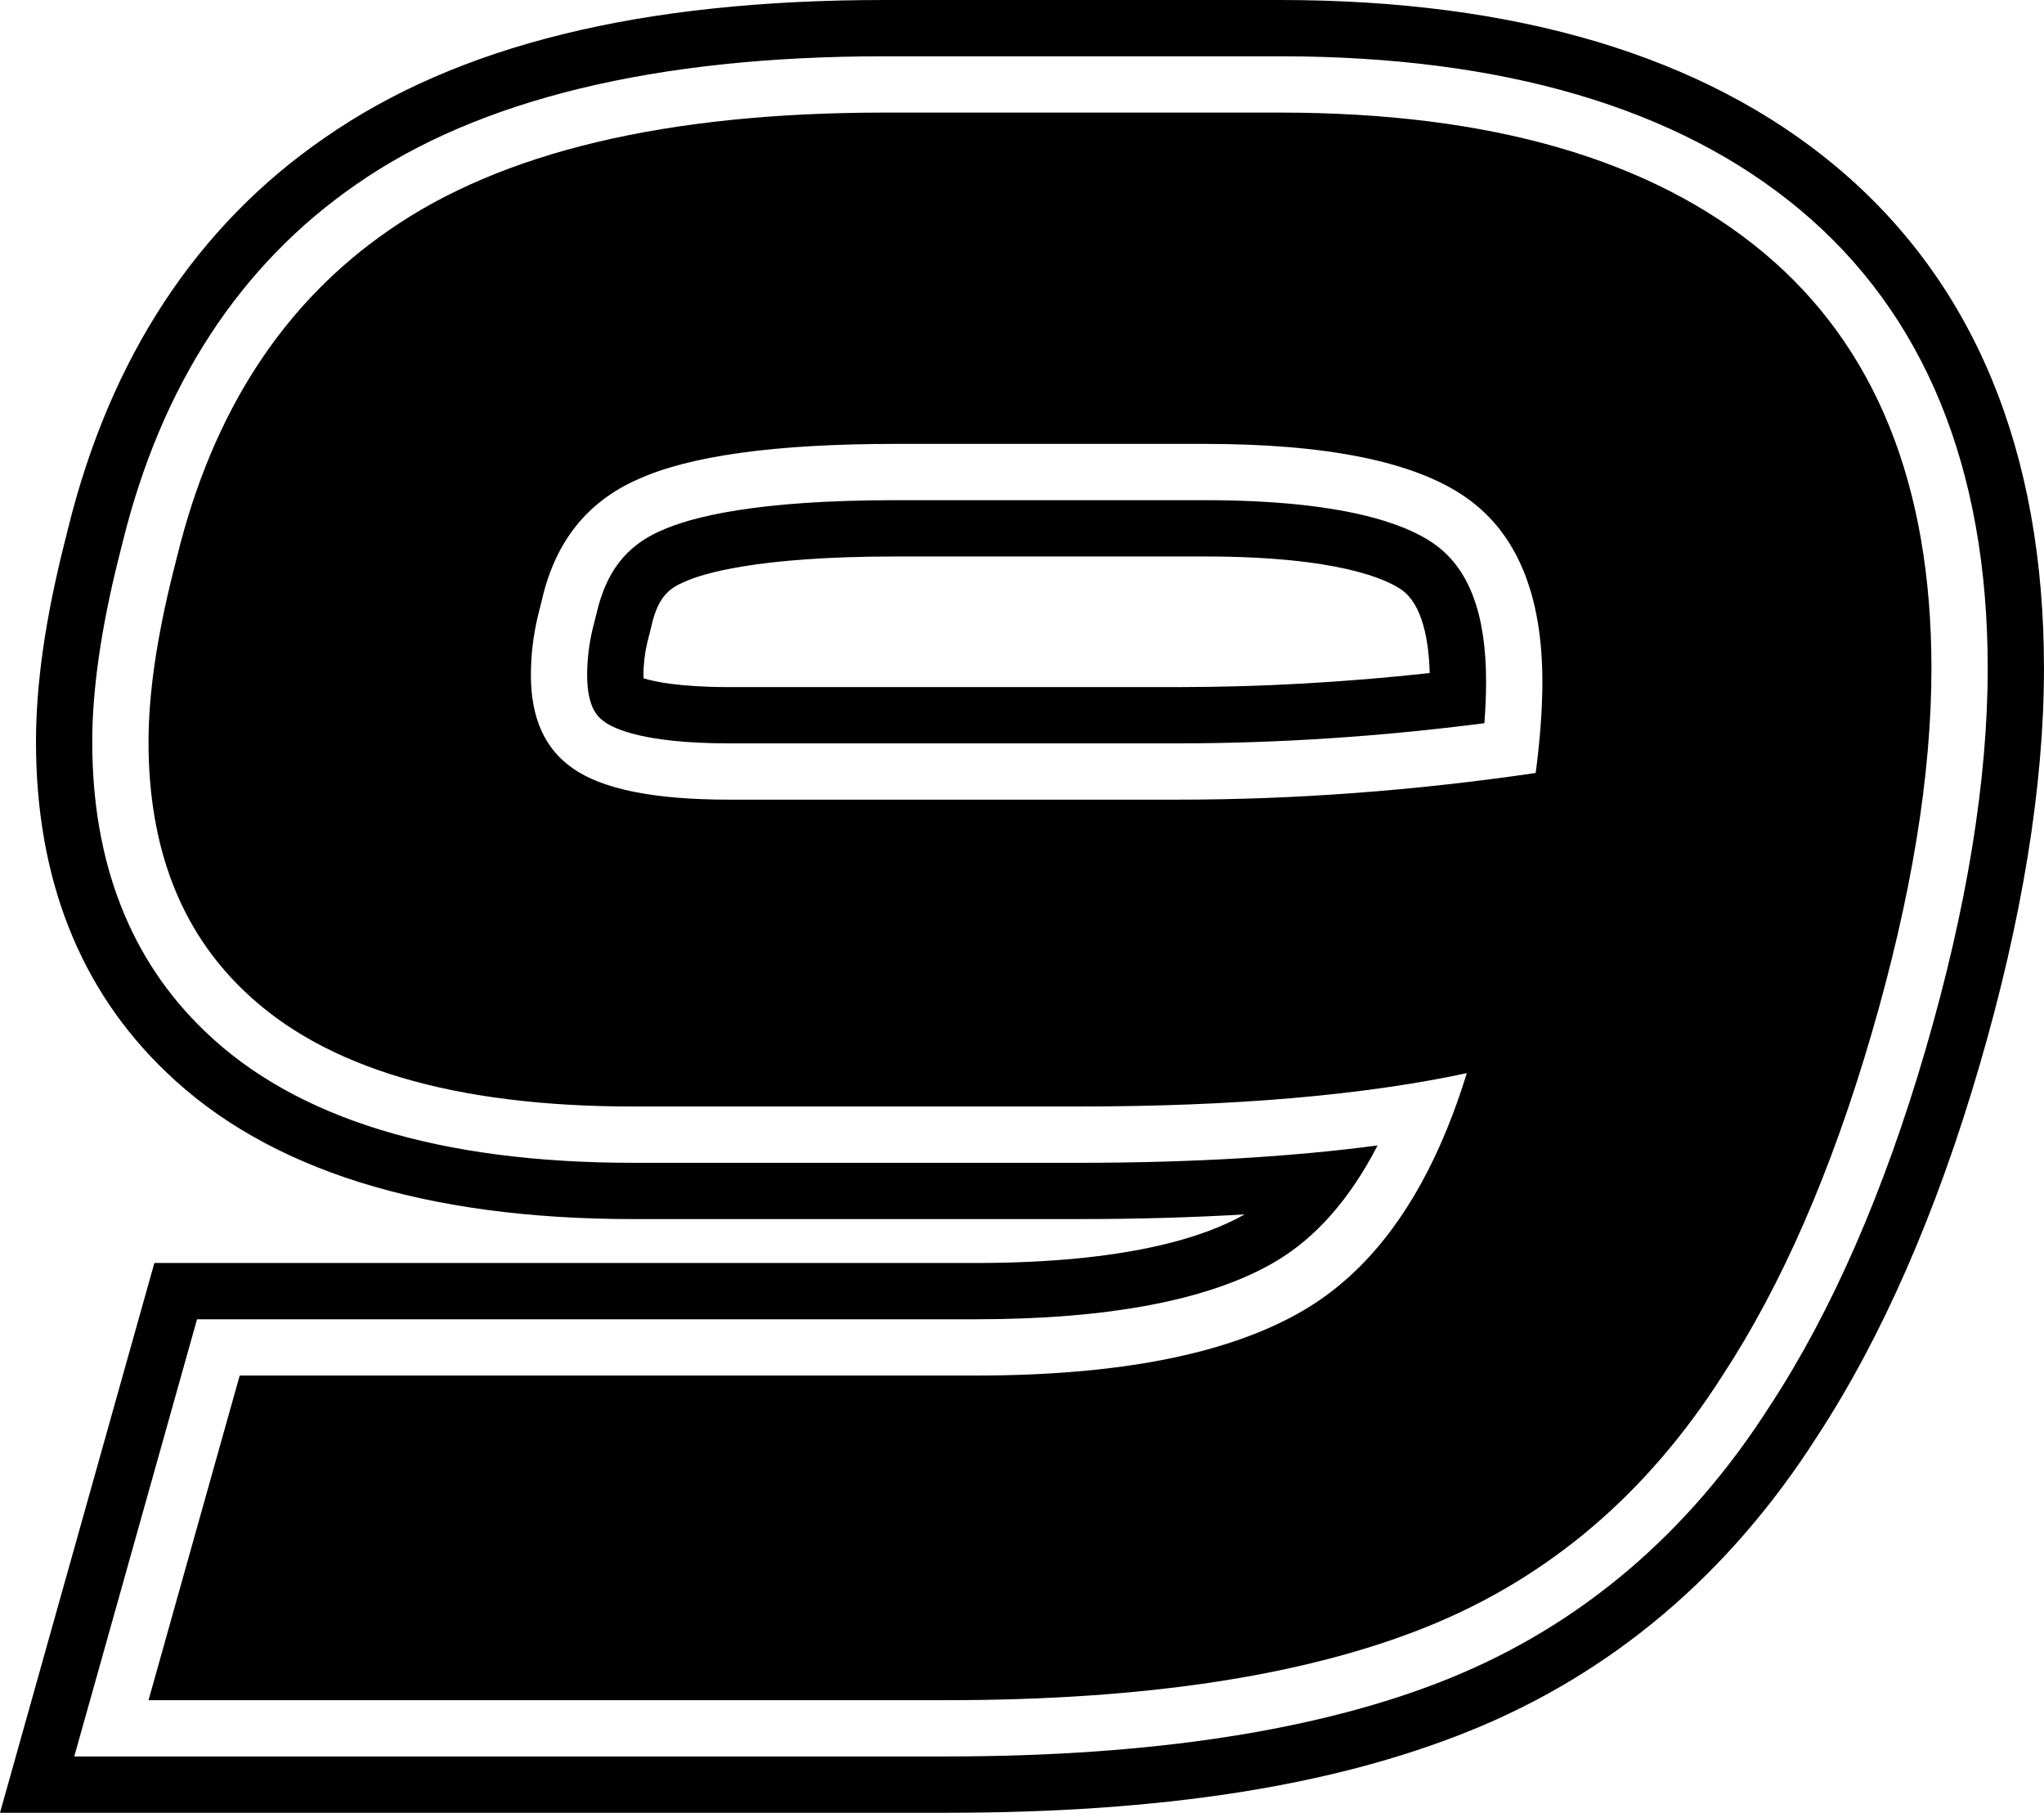 <?xml version="1.0" encoding="utf-8"?>
<!-- Generator: Adobe Illustrator 22.0.1, SVG Export Plug-In . SVG Version: 6.00 Build 0)  -->
<svg version="1.1" id="Layer_1" xmlns="http://www.w3.org/2000/svg" xmlns:xlink="http://www.w3.org/1999/xlink" x="0px" y="0px"
	 viewBox="0 0 72.637 64.406" enable-background="new 0 0 72.637 64.406" xml:space="preserve">
<path d="M62.672,8.977C58.695,5.659,52.968,4,45.489,4H31.428c-7.742,0-13.615,1.397-17.617,4.187
	c-3.74,2.581-6.241,6.426-7.505,11.534L6.147,20.353c-0.58,2.318-0.869,4.319-0.869,6.004
	c0,3.74,1.132,6.689,3.397,8.849c2.844,2.738,7.451,4.107,13.825,4.107h15.8c5.529,0,10.138-0.395,13.825-1.185
	c-0.158,0.513-0.327,1.007-0.506,1.48c-1.077,2.839-2.539,4.952-4.385,6.34c-0.308,0.231-0.626,0.442-0.955,0.633
	c-2.634,1.528-6.505,2.291-11.612,2.291H8.518L5.278,60.406h28.361c7.057,0,12.745-0.868,17.064-2.606
	s7.821-4.713,10.508-8.927c2.106-3.212,3.87-7.255,5.293-12.127c1.422-4.871,2.133-9.203,2.133-12.996
	C68.637,17.22,66.647,12.295,62.672,8.977z M54.574,27.463c-4.318,0.632-8.559,0.948-12.719,0.948h-15.958
	c-2.634,0-4.477-0.368-5.53-1.106c-1.001-0.684-1.501-1.789-1.501-3.318c0-0.684,0.079-1.369,0.237-2.054
	l0.158-0.632c0.474-2.054,1.605-3.476,3.397-4.266c1.843-0.842,4.898-1.264,9.164-1.264h10.981
	c4.371,0,7.465,0.632,9.282,1.896c1.817,1.264,2.726,3.45,2.726,6.557C54.811,25.172,54.732,26.252,54.574,27.463z
	"/>
<path d="M50.944,19.309c-1.009-0.702-3.24-1.538-8.14-1.538H31.822c-4.927,0-7.251,0.589-8.357,1.094
	c-1.207,0.532-1.924,1.449-2.264,2.922l-0.15,0.596c-0.123,0.534-0.186,1.074-0.186,1.604
	c0,1.237,0.441,1.538,0.649,1.68c0.32,0.224,1.386,0.744,4.383,0.744h15.958c3.55,0,7.208-0.241,10.895-0.716
	c0.041-0.528,0.061-1.02,0.061-1.472C52.811,21.791,52.2,20.183,50.944,19.309z M41.855,24.412h-15.958
	c-1.753,0-2.646-0.194-3.029-0.313c-0.001-0.033-0.002-0.07-0.002-0.111c0-0.369,0.043-0.747,0.128-1.124
	l0.148-0.591l0.009-0.036L23.159,22.2c0.24-1.042,0.682-1.315,1.113-1.505l0.024-0.011l0.024-0.011
	c0.594-0.271,2.514-0.902,7.502-0.902h10.981c4.785,0,6.488,0.825,6.999,1.18c0.762,0.53,0.974,1.844,1.005,2.962
	C47.778,24.244,44.779,24.412,41.855,24.412z"/>
<path d="M65.235,5.906C60.538,1.987,53.894,0,45.489,0H31.428c-8.66,0-15.171,1.605-19.905,4.906
	c-4.533,3.128-7.601,7.793-9.1,13.855l-0.155,0.621c-0.665,2.66-0.989,4.941-0.989,6.975
	c0,4.86,1.56,8.811,4.638,11.744c3.587,3.454,9.171,5.212,16.585,5.212h15.8c2.09,0,4.068-0.056,5.929-0.167
	c-1.391,0.794-4.173,1.727-9.563,1.727H8.518H5.486L4.666,47.791L1.427,59.324L0,64.406h5.278h28.361
	c7.646,0,13.716-0.947,18.557-2.896c5.081-2.045,9.244-5.566,12.373-10.465c2.307-3.525,4.25-7.959,5.774-13.178
	c1.522-5.213,2.293-9.963,2.293-14.117C72.637,16.009,70.146,10.006,65.235,5.906z M68.424,37.306
	c-1.472,5.04-3.336,9.3-5.526,12.641c-2.902,4.551-6.753,7.817-11.447,9.707
	c-4.535,1.825-10.527,2.751-17.81,2.751H5.278H2.639l0.714-2.541L6.592,48.332l0.41-1.459h1.516h26.149
	c4.729,0,8.298-0.68,10.609-2.021c1.462-0.848,2.692-2.24,3.678-4.155c-3.093,0.41-6.66,0.617-10.653,0.617
	H22.501c-6.878,0-11.996-1.57-15.205-4.66c-2.666-2.541-4.018-6.005-4.018-10.296c0-1.843,0.313-4.026,0.929-6.49
	l0.157-0.626c1.379-5.573,4.175-9.846,8.302-12.694C16.993,3.53,23.305,2,31.428,2h14.062
	c7.924,0,14.136,1.831,18.464,5.442c4.435,3.701,6.683,9.188,6.683,16.308
	C70.637,27.715,69.892,32.276,68.424,37.306z"/>
</svg>
